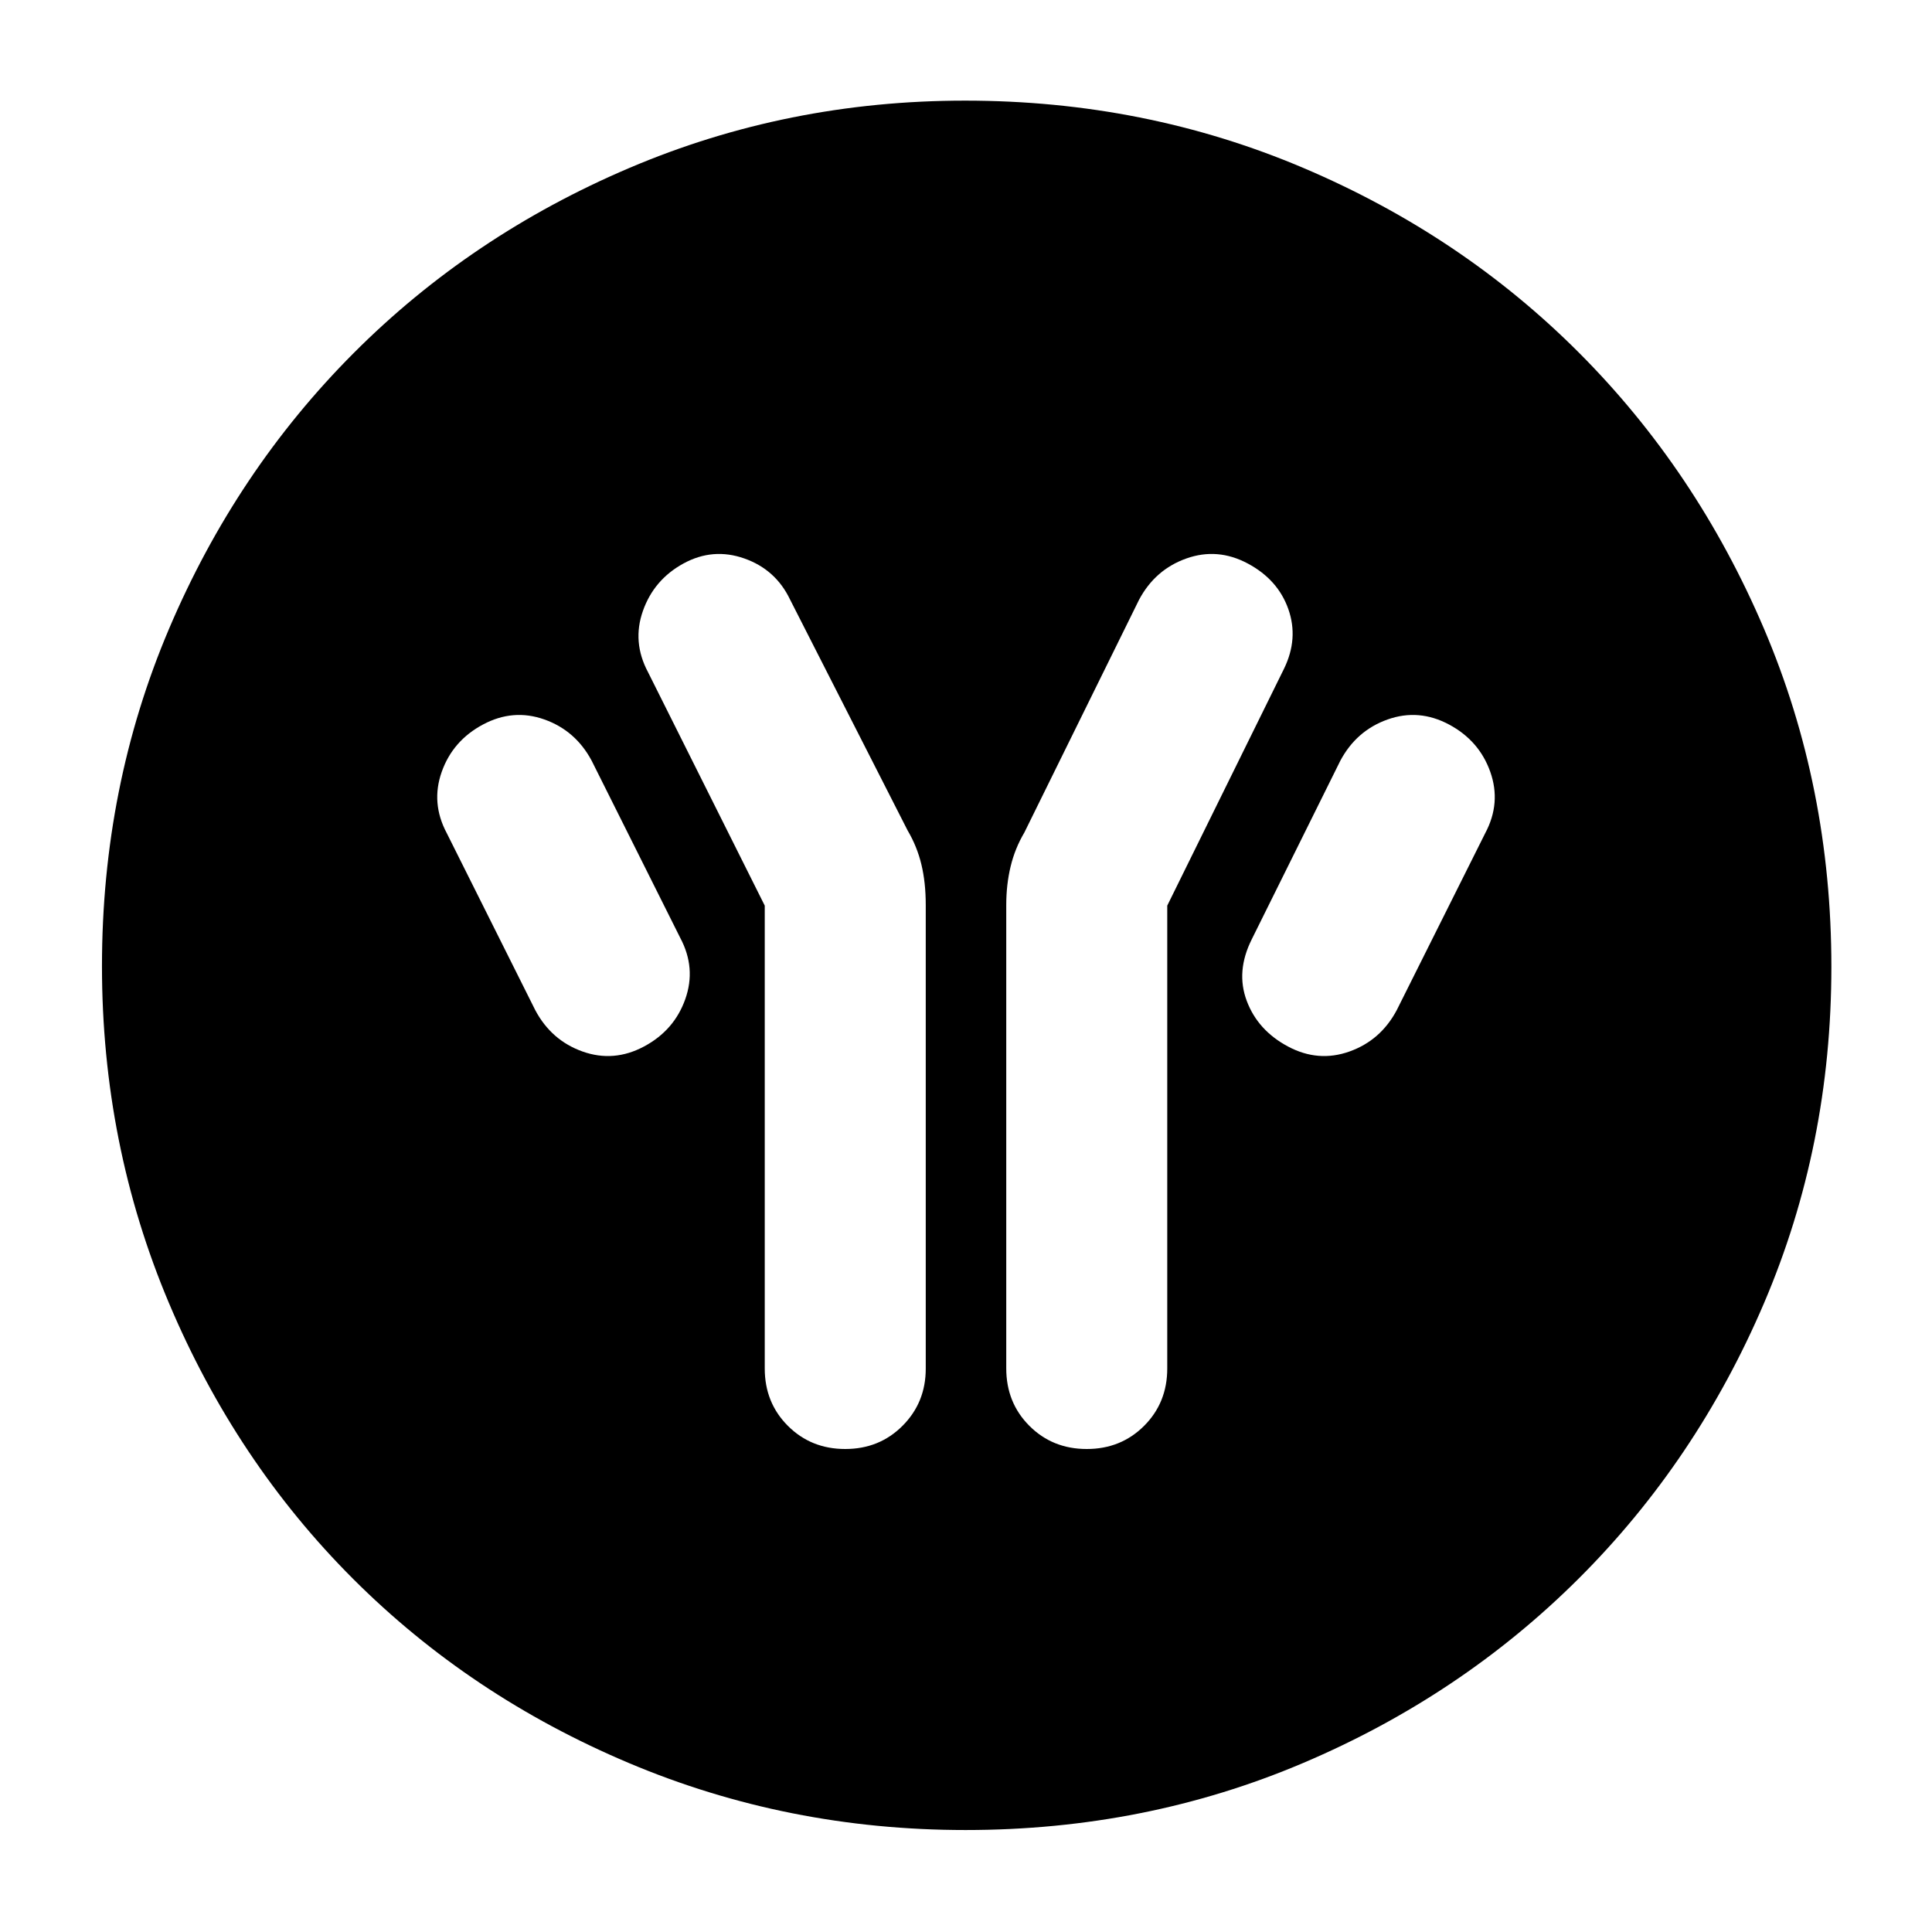 <svg xmlns="http://www.w3.org/2000/svg" height="40" viewBox="0 -960 960 960" width="40"><path d="M380-510v230q0 17 11.5 28.5T420-240q17 0 28.5-11.56 11.5-11.55 11.5-28.36v-230.41q0-11.15-2.17-20.13-2.16-8.98-6.83-16.87L392.62-662q-7.14-15-22.76-20.5-15.62-5.5-30.26 2.5-14.63 8-20.12 23.5Q314-641 322-626l58 116Zm200 0 58-117.67q7.33-15 2.17-29.66Q635-672 620-680q-15-8-30.5-2.5T566-662l-57 115.67q-4.67 7.89-6.83 16.87-2.17 8.98-2.17 19.16v230.21q0 17.09 11.5 28.59T540-240q17 0 28.5-11.5T580-280v-230Zm60 70q15 8 30.5 2.5T694-458l44-88q8-15 2.5-30.5T720-600q-15-8-30.5-2.5T666-582l-44 88.71q-8 15.96-2.5 30.62Q625-448 640-440Zm-320 0q15-8 20.5-23.5T338-494l-44-88q-8-15-23.5-20.5T240-600q-15 8-20.5 23.5T222-546l44 88q8 15 23.5 20.5T320-440ZM479.79-50.67q-88.43 0-167.26-33.27-78.82-33.27-137.07-91.52-58.25-58.25-91.52-137.07-33.27-78.82-33.27-167.38 0-89.24 33.33-167.66 33.33-78.43 91.69-136.95 58.37-58.52 136.97-92T479.56-910q89.33 0 168.03 33.43 78.71 33.42 137.04 91.87t91.85 137.02Q910-569.12 910-479.61q0 88.79-33.48 167.16-33.48 78.37-92 136.75Q726-117.33 647.57-84q-78.43 33.33-167.78 33.33Z"/></svg>
